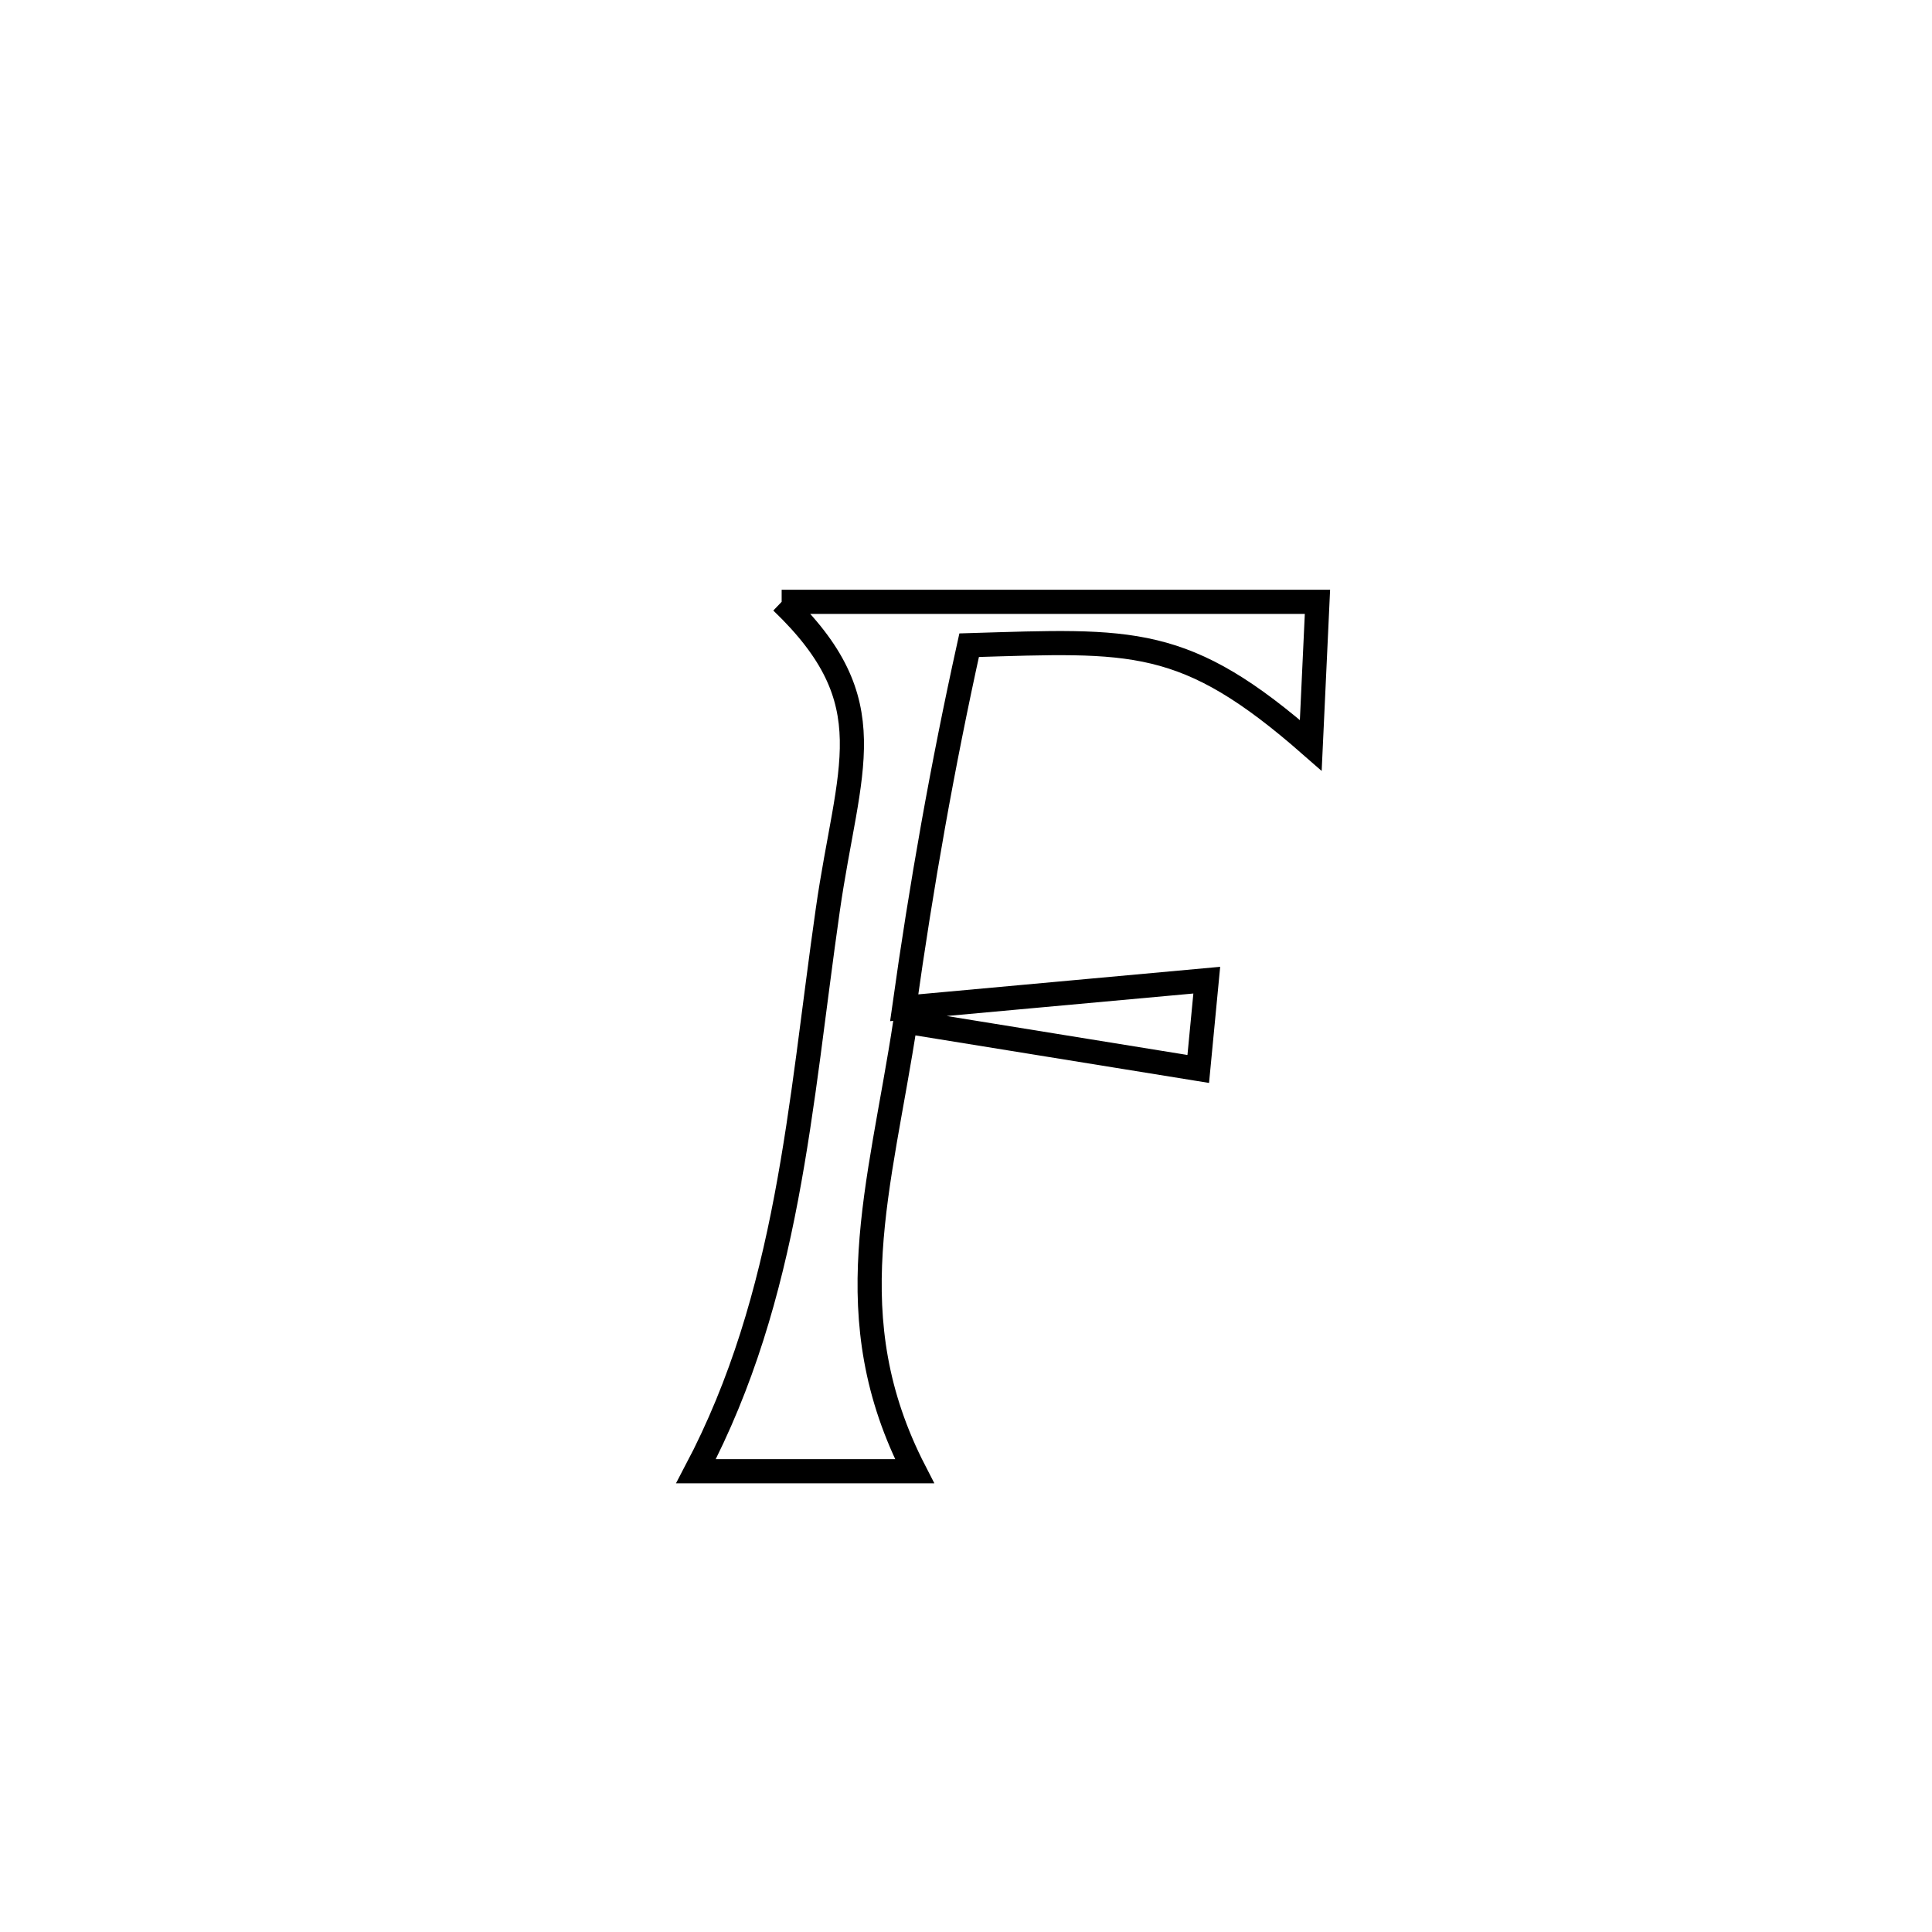 <svg xmlns="http://www.w3.org/2000/svg" viewBox="0.0 0.0 24.0 24.0" height="200px" width="200px"><path fill="none" stroke="black" stroke-width=".3" stroke-opacity="1.0"  filling="0" d="M9.71 7.476 L9.71 7.476 C11.929 7.476 14.148 7.476 16.366 7.476 L16.366 7.476 C16.339 8.07 16.311 8.664 16.283 9.259 L16.283 9.259 C14.715 7.884 14.075 7.954 12.039 8.015 L12.039 8.015 C11.708 9.513 11.445 10.999 11.232 12.519 L11.232 12.519 C11.466 12.498 14.73 12.2 14.991 12.176 L14.991 12.176 C14.956 12.544 14.92 12.911 14.885 13.279 L14.885 13.279 C13.672 13.083 12.46 12.886 11.247 12.69 L11.247 12.69 C10.93 14.769 10.376 16.363 11.361 18.276 L11.361 18.276 C10.456 18.276 9.551 18.276 8.646 18.276 L8.646 18.276 C9.8 16.086 9.934 13.739 10.283 11.304 C10.538 9.52 11.017 8.728 9.71 7.476 L9.71 7.476"></path></svg>